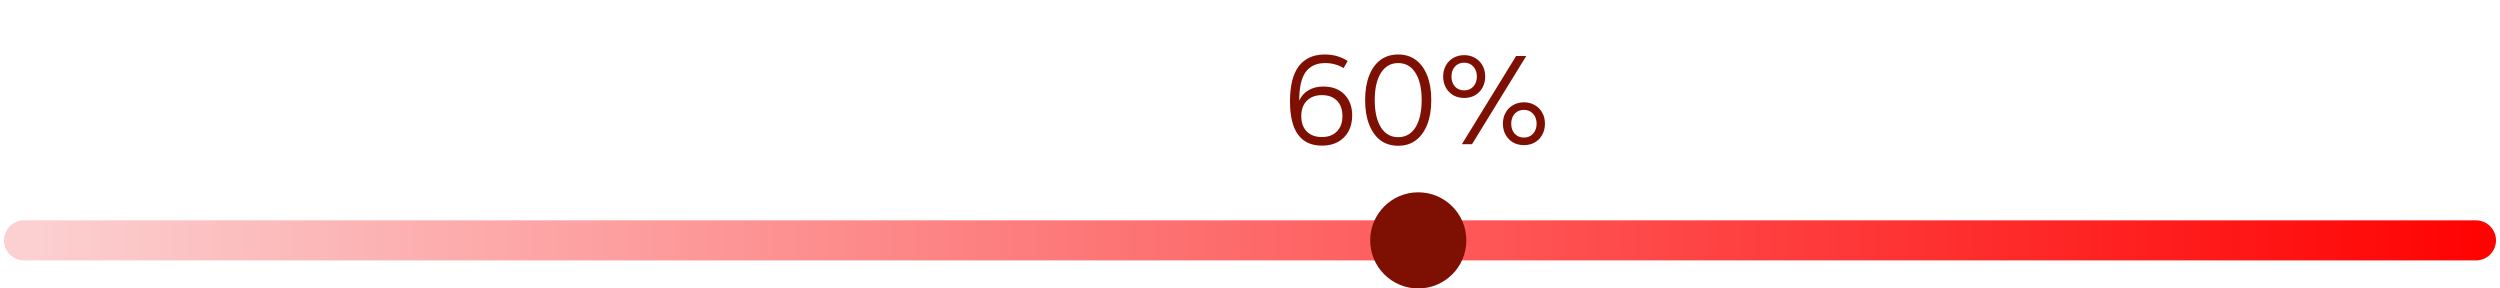 <svg width="312" height="36" viewBox="0 0 312 36" fill="none" xmlns="http://www.w3.org/2000/svg">
<path d="M3 30H309" stroke="url(#paint0_linear_80_460)" stroke-width="5" stroke-linecap="round"/>
<circle cx="177" cy="30" r="6" fill="#7D1002"/>
<path d="M164.992 18.176C162.325 18.176 160.992 16.336 160.992 12.656C160.992 10.683 161.36 9.216 162.096 8.256C162.843 7.285 163.92 6.8 165.328 6.8C166.416 6.8 167.371 7.072 168.192 7.616L167.68 8.496C167.328 8.283 166.965 8.128 166.592 8.032C166.229 7.925 165.824 7.872 165.376 7.872C164.299 7.872 163.488 8.245 162.944 8.992C162.411 9.728 162.144 10.917 162.144 12.56C162.389 12.005 162.773 11.573 163.296 11.264C163.819 10.955 164.432 10.8 165.136 10.8C166.267 10.8 167.152 11.131 167.792 11.792C168.432 12.453 168.752 13.323 168.752 14.4C168.752 15.168 168.597 15.835 168.288 16.4C167.979 16.965 167.541 17.403 166.976 17.712C166.411 18.021 165.749 18.176 164.992 18.176ZM164.96 17.104C165.749 17.104 166.373 16.875 166.832 16.416C167.301 15.947 167.536 15.307 167.536 14.496C167.536 13.664 167.307 13.019 166.848 12.56C166.4 12.101 165.776 11.872 164.976 11.872C164.187 11.872 163.557 12.107 163.088 12.576C162.629 13.045 162.4 13.685 162.4 14.496C162.4 15.307 162.629 15.947 163.088 16.416C163.557 16.875 164.181 17.104 164.96 17.104ZM174.495 18.192C173.631 18.192 172.89 17.963 172.271 17.504C171.663 17.035 171.194 16.373 170.863 15.52C170.532 14.667 170.367 13.659 170.367 12.496C170.367 11.323 170.532 10.309 170.863 9.456C171.194 8.603 171.663 7.947 172.271 7.488C172.89 7.029 173.631 6.8 174.495 6.8C175.359 6.8 176.095 7.029 176.703 7.488C177.322 7.947 177.796 8.603 178.127 9.456C178.458 10.299 178.623 11.307 178.623 12.48C178.623 13.653 178.458 14.667 178.127 15.52C177.796 16.373 177.322 17.035 176.703 17.504C176.095 17.963 175.359 18.192 174.495 18.192ZM174.495 17.12C175.423 17.12 176.143 16.709 176.655 15.888C177.167 15.067 177.423 13.931 177.423 12.48C177.423 11.04 177.167 9.915 176.655 9.104C176.143 8.283 175.423 7.872 174.495 7.872C173.567 7.872 172.847 8.283 172.335 9.104C171.823 9.915 171.567 11.045 171.567 12.496C171.567 13.936 171.823 15.067 172.335 15.888C172.847 16.709 173.567 17.12 174.495 17.12ZM182.441 18L189.209 6.992H190.473L183.705 18H182.441ZM190.185 18.112C189.684 18.112 189.231 18 188.825 17.776C188.431 17.541 188.121 17.221 187.897 16.816C187.673 16.411 187.561 15.952 187.561 15.44C187.561 14.917 187.673 14.459 187.897 14.064C188.121 13.659 188.431 13.344 188.825 13.12C189.231 12.885 189.684 12.768 190.185 12.768C190.697 12.768 191.151 12.885 191.545 13.12C191.94 13.344 192.249 13.659 192.473 14.064C192.697 14.459 192.809 14.917 192.809 15.44C192.809 15.952 192.697 16.411 192.473 16.816C192.249 17.221 191.94 17.541 191.545 17.776C191.151 18 190.697 18.112 190.185 18.112ZM190.185 17.168C190.655 17.168 191.033 17.008 191.321 16.688C191.62 16.368 191.769 15.952 191.769 15.44C191.769 14.928 191.62 14.512 191.321 14.192C191.033 13.872 190.655 13.712 190.185 13.712C189.716 13.712 189.332 13.872 189.033 14.192C188.745 14.512 188.601 14.928 188.601 15.44C188.601 15.952 188.745 16.368 189.033 16.688C189.332 17.008 189.716 17.168 190.185 17.168ZM182.729 12.224C182.228 12.224 181.775 12.112 181.369 11.888C180.975 11.653 180.665 11.333 180.441 10.928C180.217 10.523 180.105 10.064 180.105 9.552C180.105 9.029 180.217 8.571 180.441 8.176C180.665 7.771 180.975 7.456 181.369 7.232C181.775 6.997 182.228 6.88 182.729 6.88C183.241 6.88 183.695 6.997 184.089 7.232C184.484 7.456 184.793 7.771 185.017 8.176C185.241 8.571 185.353 9.029 185.353 9.552C185.353 10.064 185.241 10.523 185.017 10.928C184.793 11.333 184.484 11.653 184.089 11.888C183.695 12.112 183.241 12.224 182.729 12.224ZM182.729 11.28C183.199 11.28 183.577 11.12 183.865 10.8C184.164 10.48 184.313 10.064 184.313 9.552C184.313 9.04 184.164 8.624 183.865 8.304C183.577 7.984 183.199 7.824 182.729 7.824C182.26 7.824 181.876 7.984 181.577 8.304C181.289 8.624 181.145 9.04 181.145 9.552C181.145 10.064 181.289 10.48 181.577 10.8C181.876 11.12 182.26 11.28 182.729 11.28Z" fill="#7D1002"/>
<defs>
<linearGradient id="paint0_linear_80_460" x1="313.781" y1="30" x2="3" y2="30" gradientUnits="userSpaceOnUse">
<stop stop-color="#FF0000"/>
<stop offset="1" stop-color="#FCD0D1"/>
</linearGradient>
</defs>
</svg>
